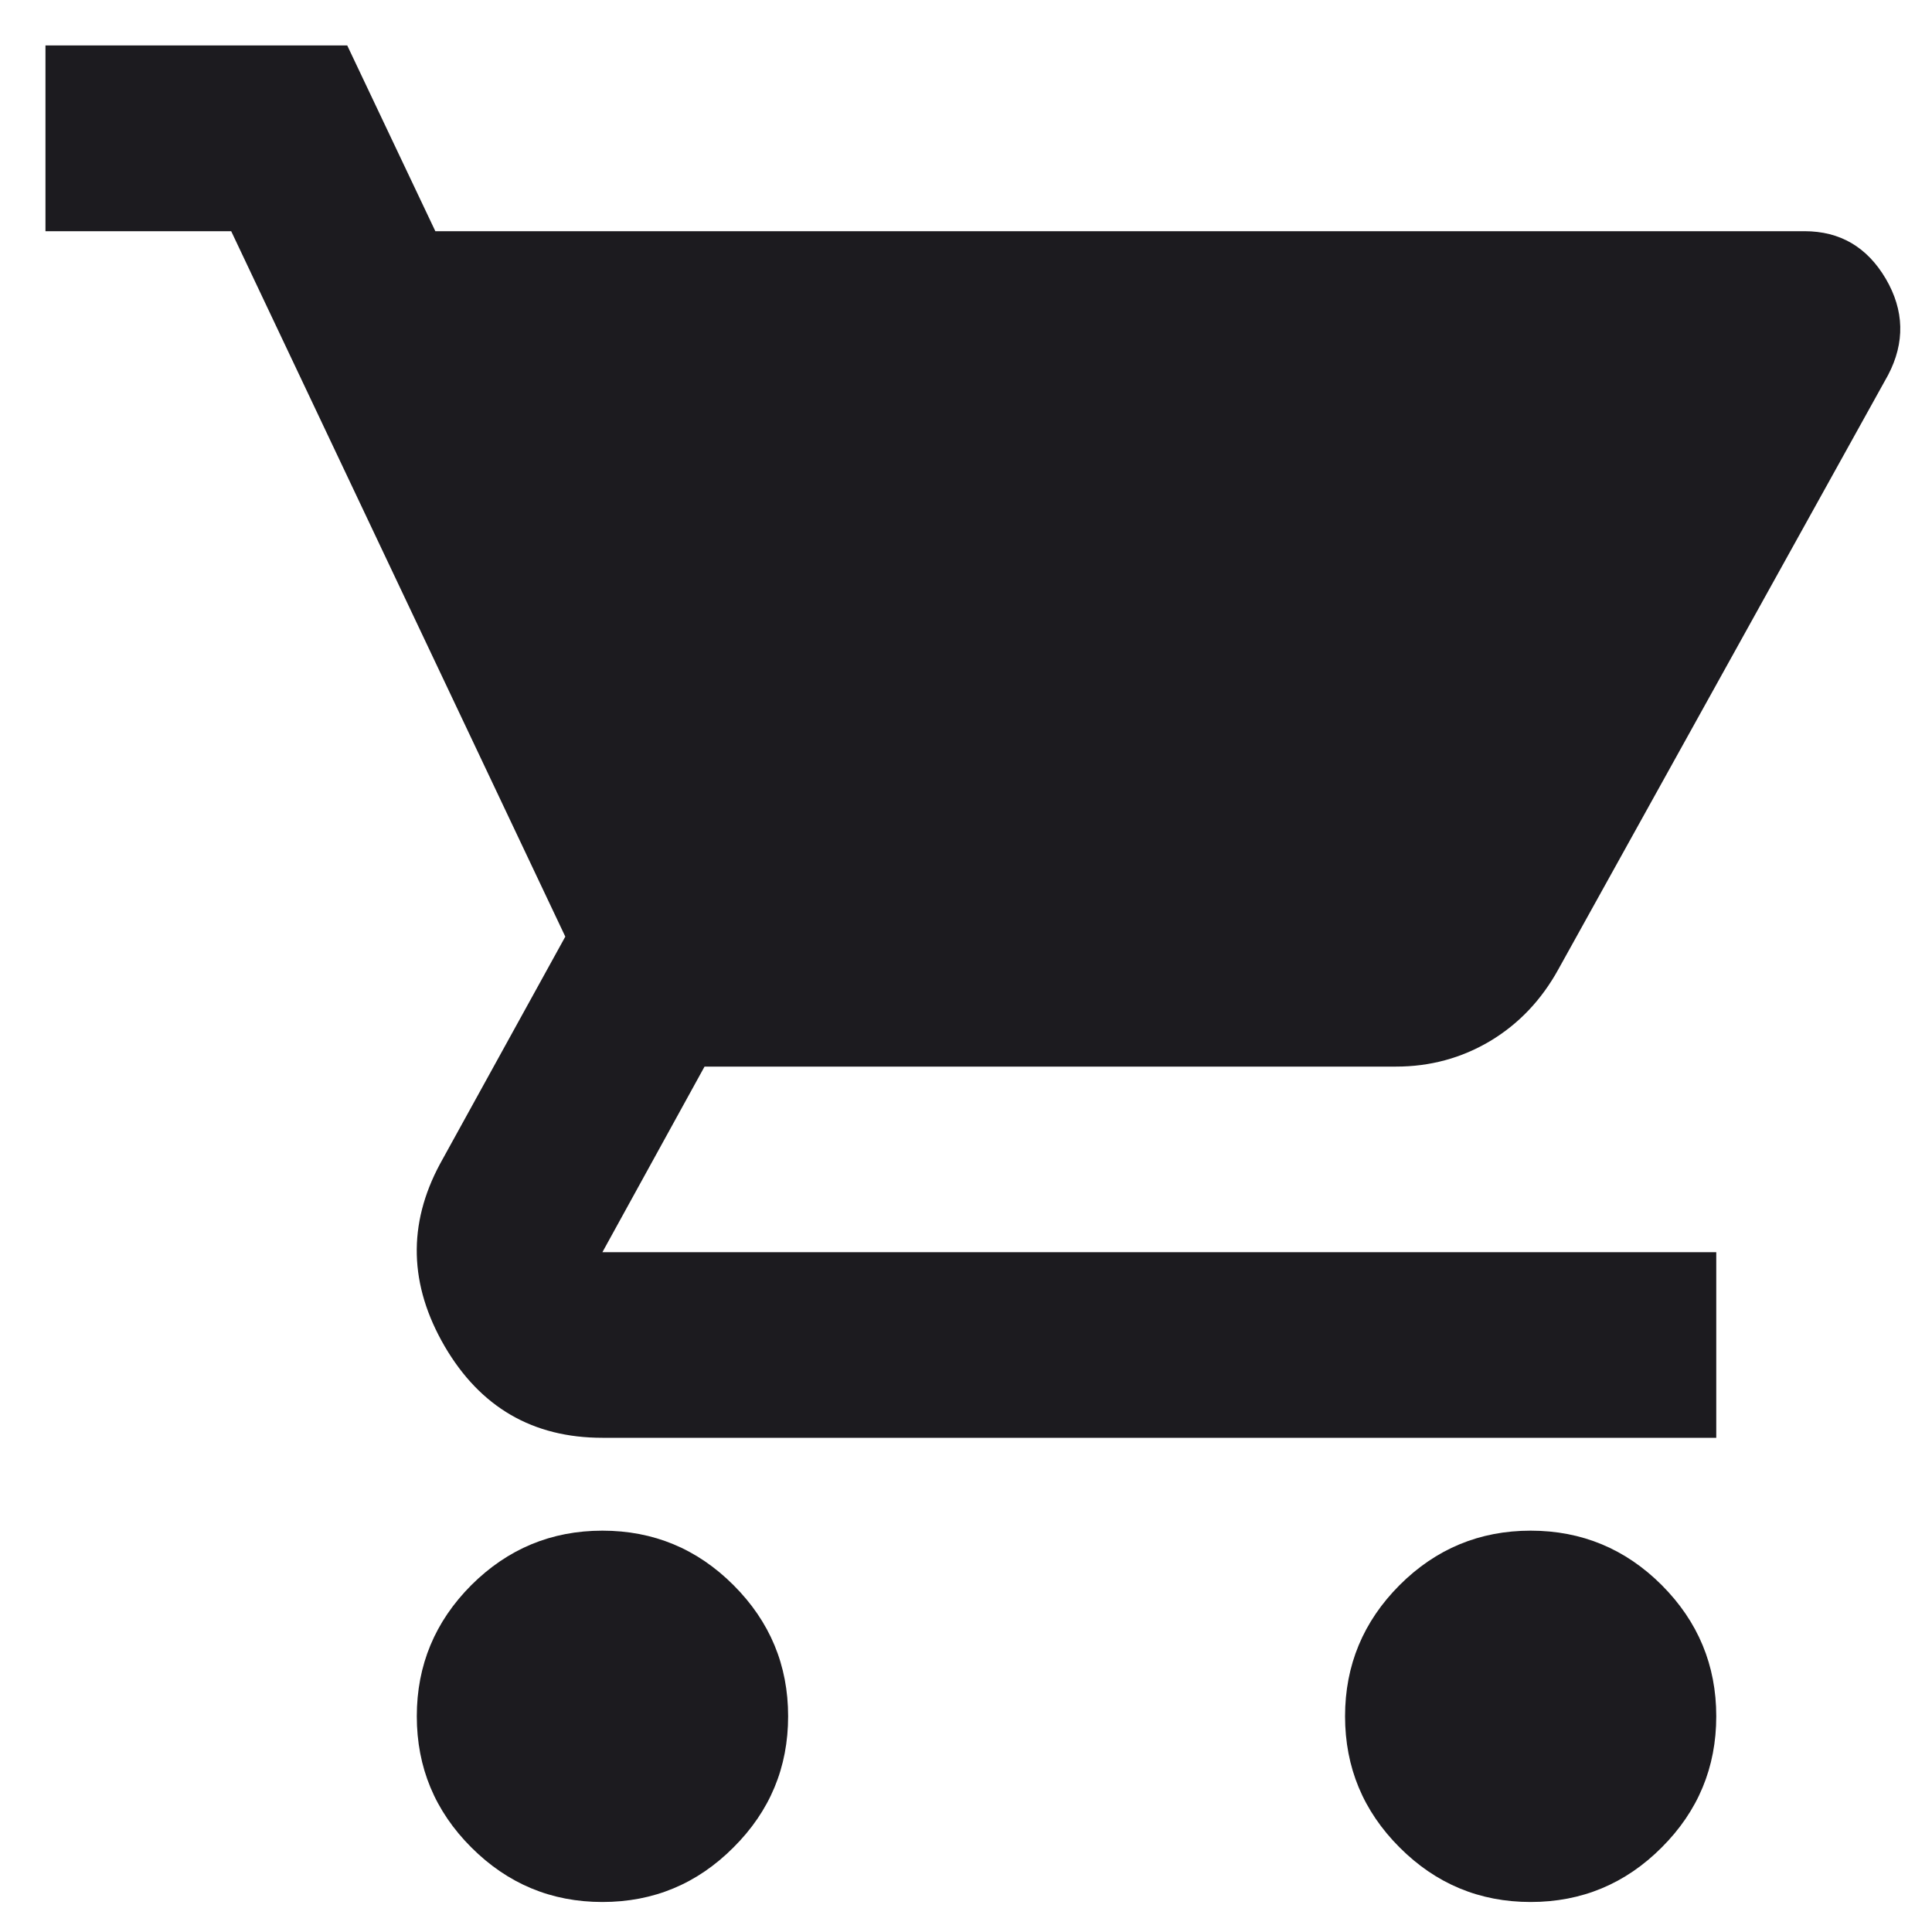 <svg width="15" height="15" viewBox="0 0 15 15" fill="none" xmlns="http://www.w3.org/2000/svg">
<path d="M4.677 14.767C4.281 14.767 3.942 14.626 3.659 14.343C3.377 14.061 3.236 13.722 3.236 13.325C3.236 12.929 3.377 12.59 3.659 12.307C3.942 12.025 4.281 11.884 4.677 11.884C5.074 11.884 5.413 12.025 5.695 12.307C5.978 12.59 6.119 12.929 6.119 13.325C6.119 13.722 5.978 14.061 5.695 14.343C5.413 14.626 5.074 14.767 4.677 14.767ZM11.884 14.767C11.488 14.767 11.148 14.626 10.866 14.343C10.584 14.061 10.443 13.722 10.443 13.325C10.443 12.929 10.584 12.59 10.866 12.307C11.148 12.025 11.488 11.884 11.884 11.884C12.28 11.884 12.62 12.025 12.902 12.307C13.184 12.59 13.325 12.929 13.325 13.325C13.325 13.722 13.184 14.061 12.902 14.343C12.62 14.626 12.28 14.767 11.884 14.767ZM3.38 1.795H14.01C14.286 1.795 14.496 1.918 14.641 2.164C14.785 2.41 14.791 2.66 14.659 2.912L12.1 7.524C11.968 7.764 11.791 7.95 11.569 8.083C11.347 8.215 11.103 8.281 10.839 8.281H5.47L4.677 9.722H13.325V11.163H4.677C4.137 11.163 3.729 10.926 3.452 10.452C3.176 9.977 3.164 9.506 3.416 9.037L4.389 7.272L1.795 1.795H0.353V0.353H2.696L3.38 1.795Z" fill="#1C1B1F"/>
</svg>
